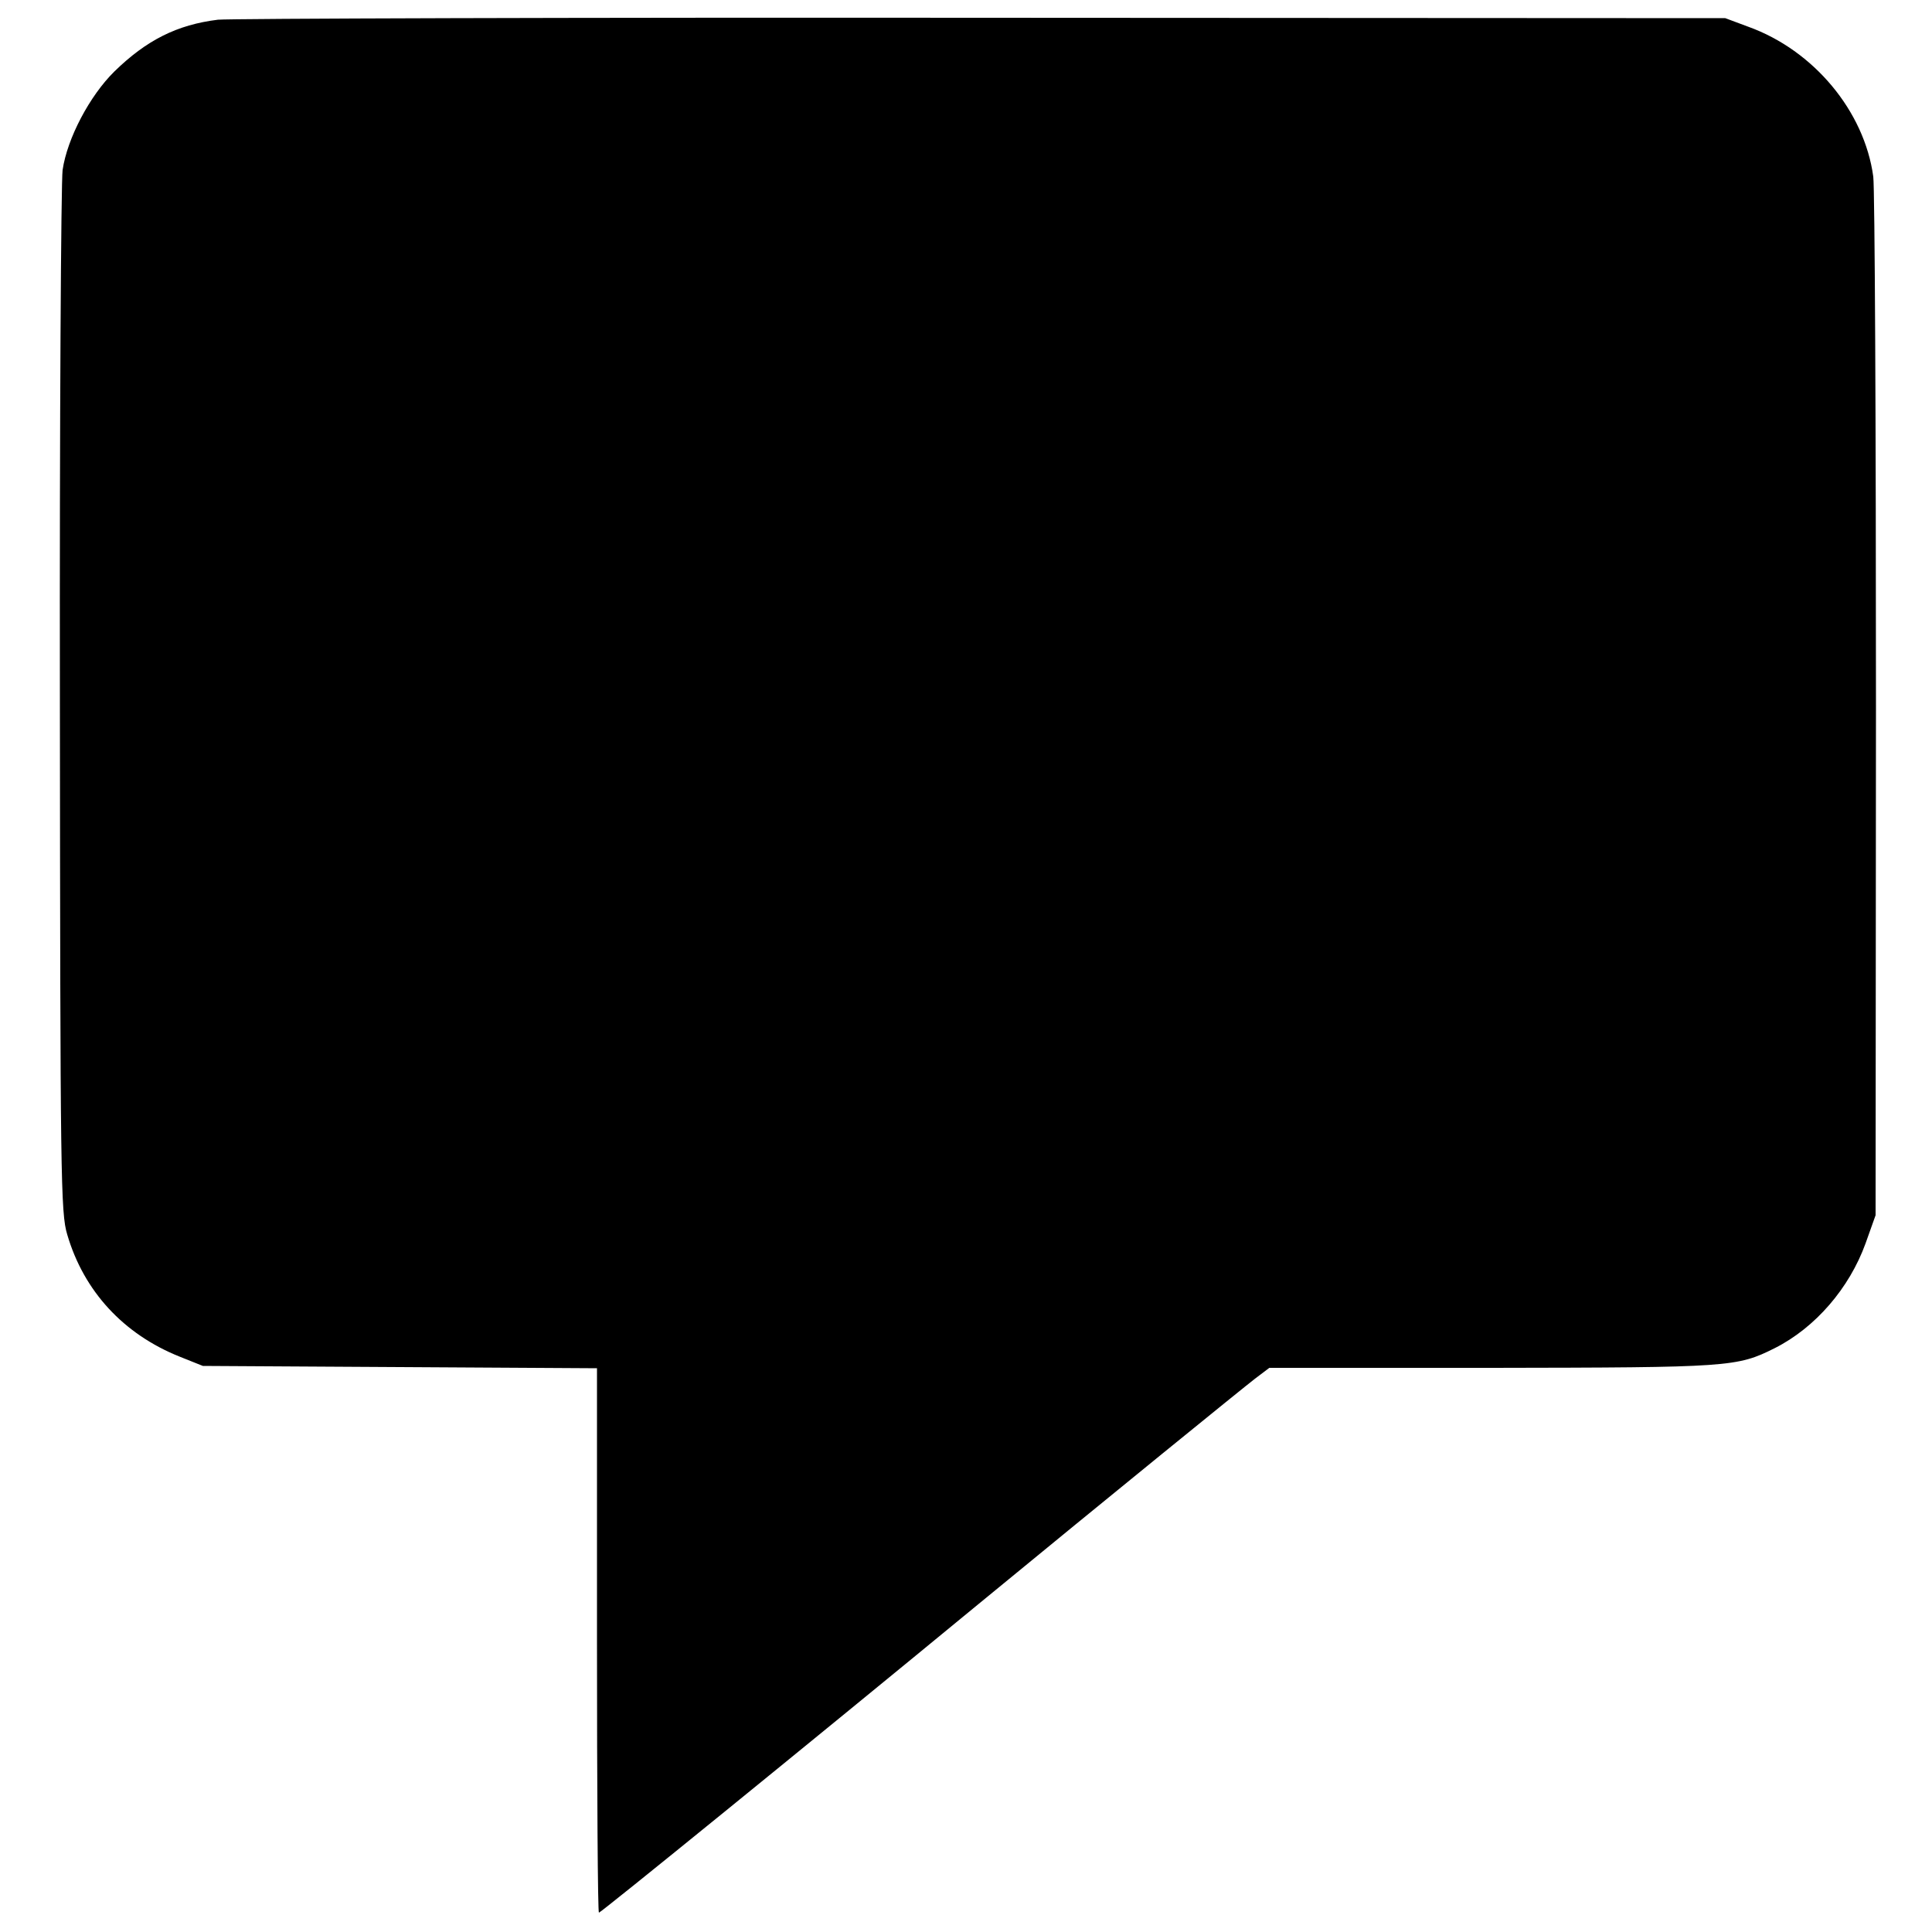 <?xml version="1.0" standalone="no"?>
<!DOCTYPE svg PUBLIC "-//W3C//DTD SVG 20010904//EN"
 "http://www.w3.org/TR/2001/REC-SVG-20010904/DTD/svg10.dtd">
<svg version="1.0" xmlns="http://www.w3.org/2000/svg"
 width="500pt" height="500pt" viewBox="0 0 500 500"
 preserveAspectRatio="xMidYMid meet">
<g transform="translate(0,500) scale(0.1,-0.1)"
fill="#000000" stroke="none">
<path d="M564 4949 c-106 -13 -185 -53 -268 -134 -64 -63 -122 -173 -134 -255
-4 -30 -8 -649 -7 -1375 1 -1236 2 -1324 19 -1380 43 -147 146 -258 291 -316
l60 -24 510 -3 510 -3 0 -704 c0 -388 2 -705 5 -705 5 0 538 433 979 796 343
282 689 563 719 586 l37 28 577 0 c615 1 633 2 731 51 105 53 193 155 235 271
l26 73 1 1315 c0 723 -3 1341 -7 1373 -23 169 -154 327 -324 388 l-59 22
-1925 1 c-1059 1 -1948 -2 -1976 -5z"/>
</g>
</svg>
